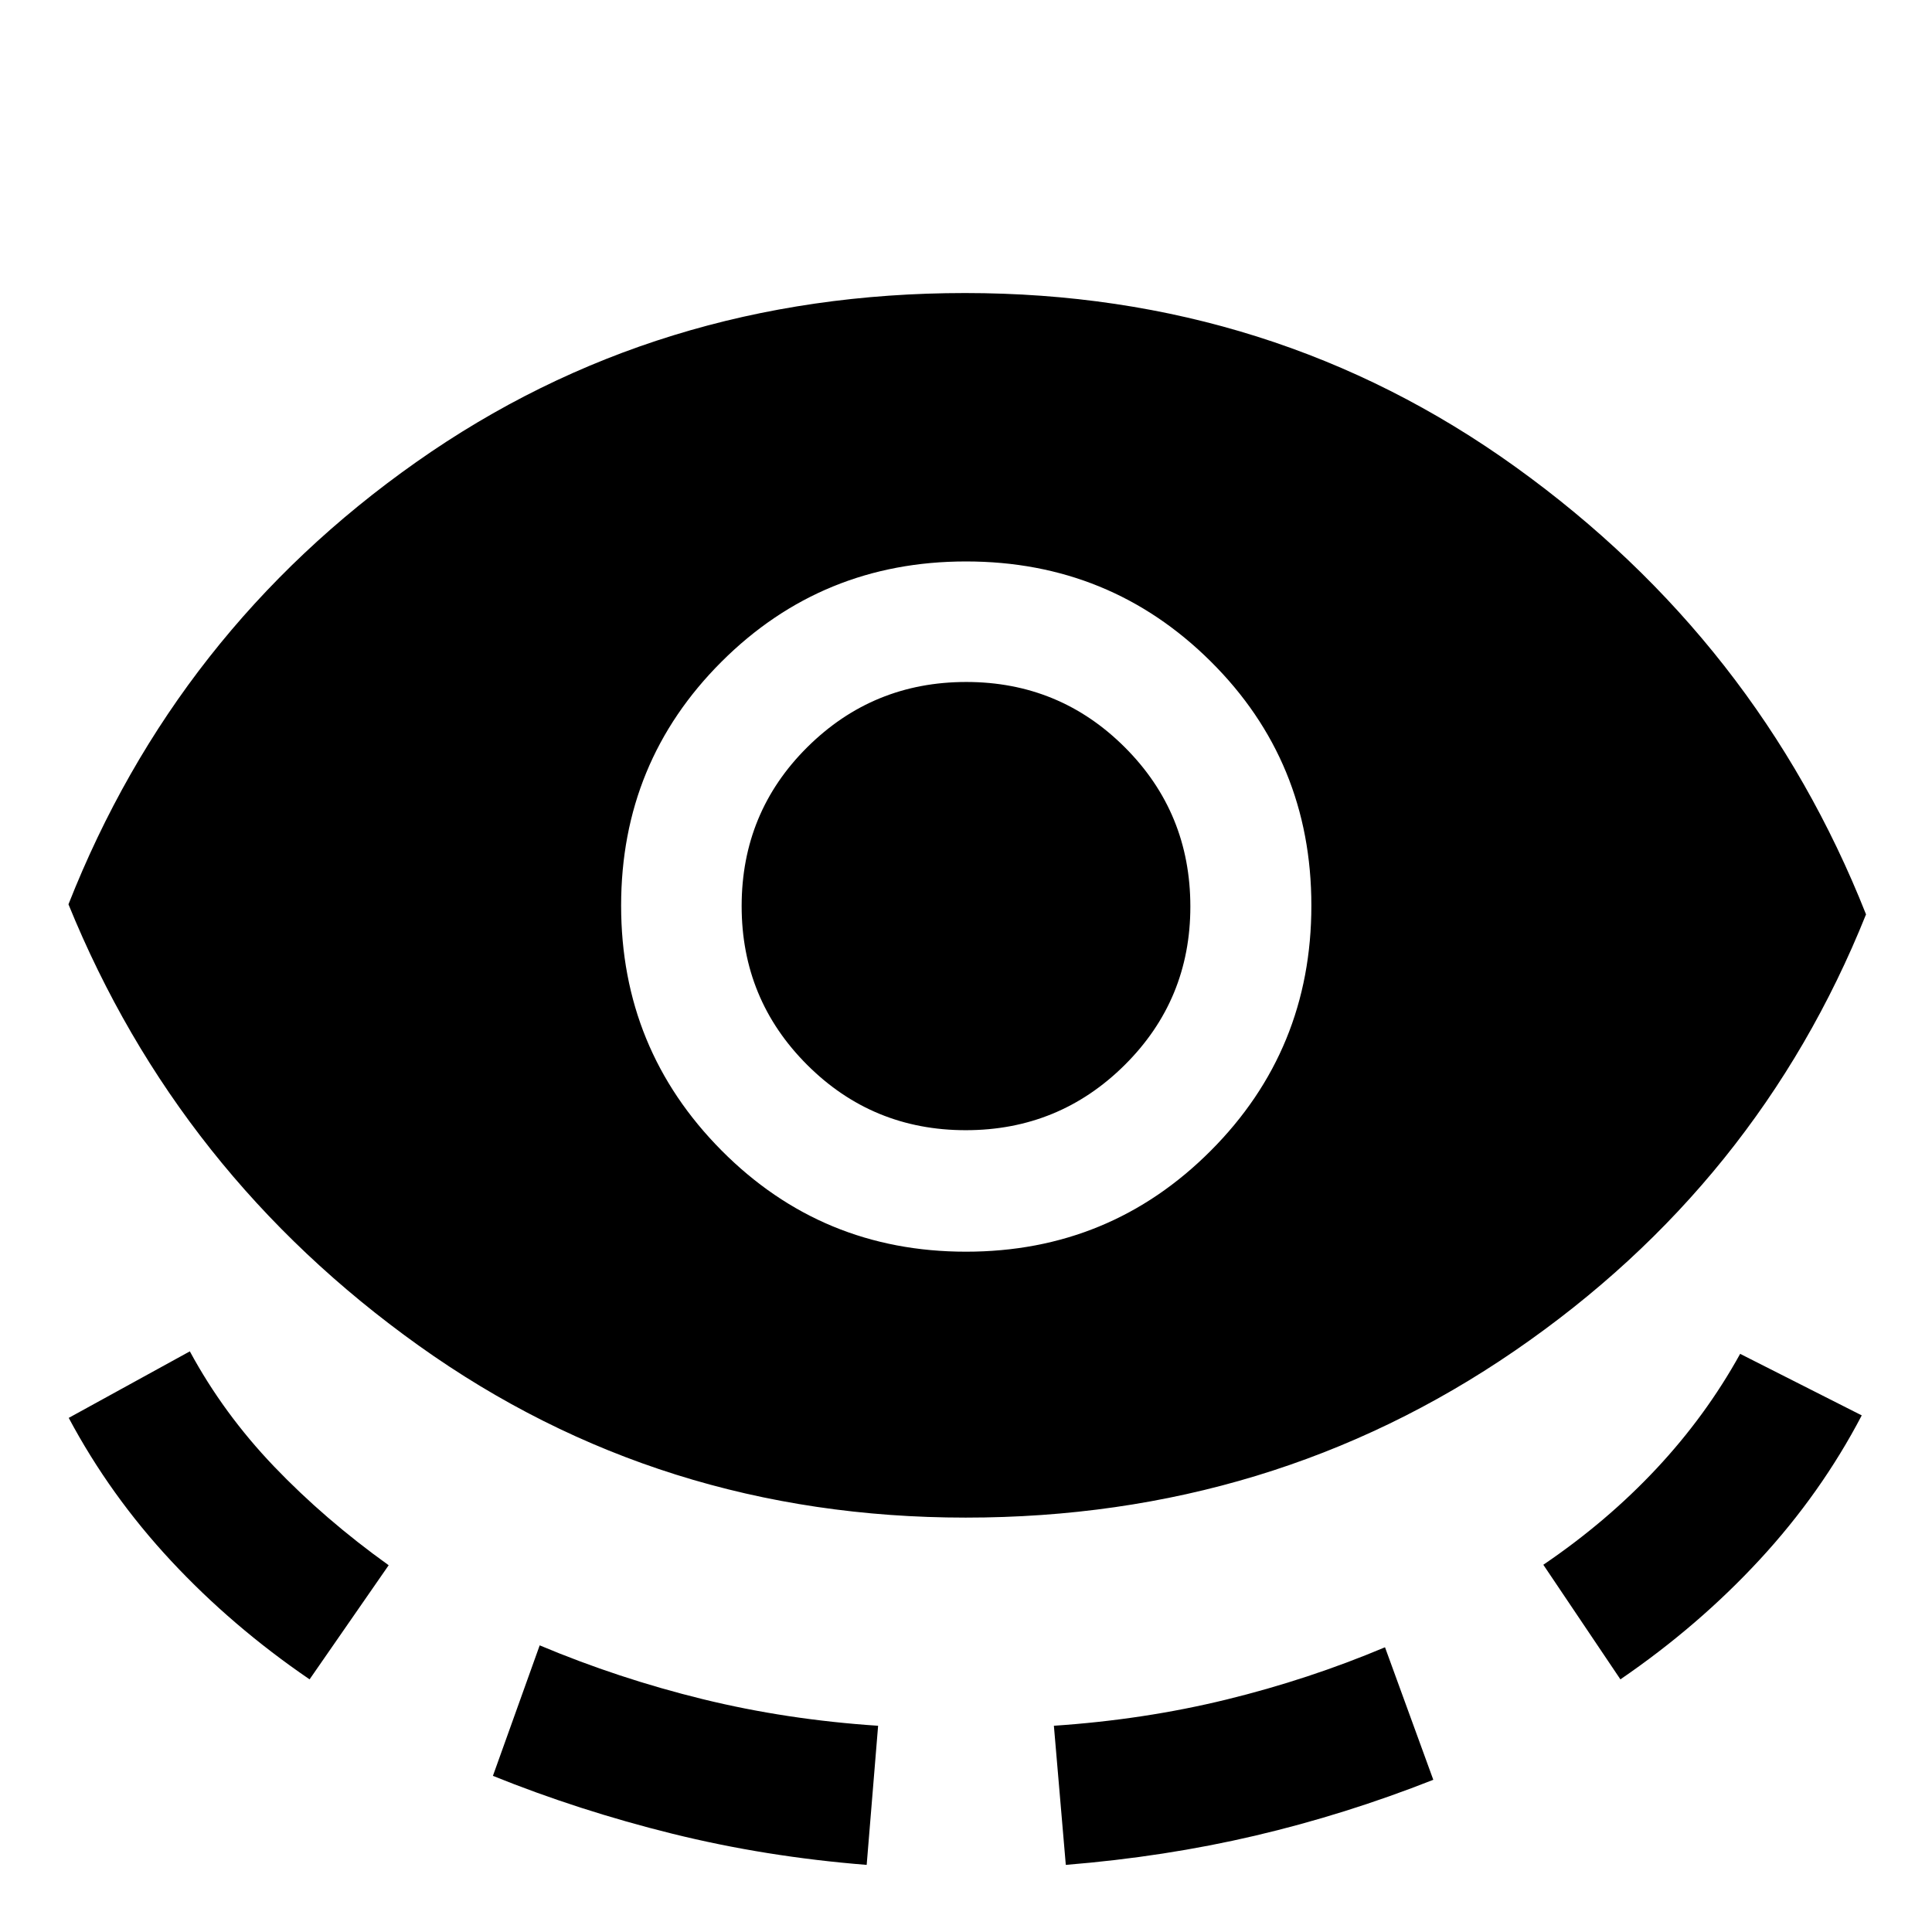 <svg xmlns="http://www.w3.org/2000/svg" width="48" height="48" viewBox="0 -960 960 960"><path d="M479.84-205.91q-152.07 0-271.71-85.42Q88.5-376.74 34.02-510.65 87.5-646.33 206.79-730.36q119.3-84.03 272.71-84.03 153.41 0 273.71 86.53 120.29 86.53 174.01 222.21-53.72 133.91-174.51 216.82-120.8 82.92-272.87 82.92Zm-326.01 80.37q-38.48-26.28-68.84-58.89-30.36-32.6-50.84-71.03l60.18-33.06q16.76 31 41.9 57.26 25.14 26.26 56.9 49.02l-39.3 56.7Zm91.1 47.95 23.24-64.84q39.2 16.47 80.94 26.71 41.74 10.24 87.22 13.24l-5.68 69.13q-50.24-4-96.62-15.5t-89.1-28.74ZM480-338.04q71.54 0 121.58-50.14 50.03-50.13 50.03-121.83 0-71.69-50.03-121.35-50.04-49.66-121.58-49.66-71.54 0-121.46 49.81-49.91 49.81-49.91 121.2 0 71.4 49.91 121.68 49.92 50.29 121.46 50.29Zm-.12-60.37q-46.34 0-78.85-32.51-32.51-32.51-32.51-78.85 0-46.58 32.63-78.97t78.97-32.39q46.34 0 78.85 32.51 32.51 32.51 32.51 79.09 0 46.33-32.63 78.73-32.63 32.39-78.97 32.39Zm49.71 365.06-5.92-69.13q44.76-3 85.65-13 40.88-10 78.88-26l24 65.85q-43.68 17.24-88.5 27.76-44.83 10.52-94.11 14.52Zm275.58-92.19-38.3-56.94q31.54-21.4 56.17-47.72 24.63-26.32 41.63-57.08l60.42 30.58q-20.24 38.72-50.72 71.7-30.48 32.98-69.2 59.46Z"/></svg>